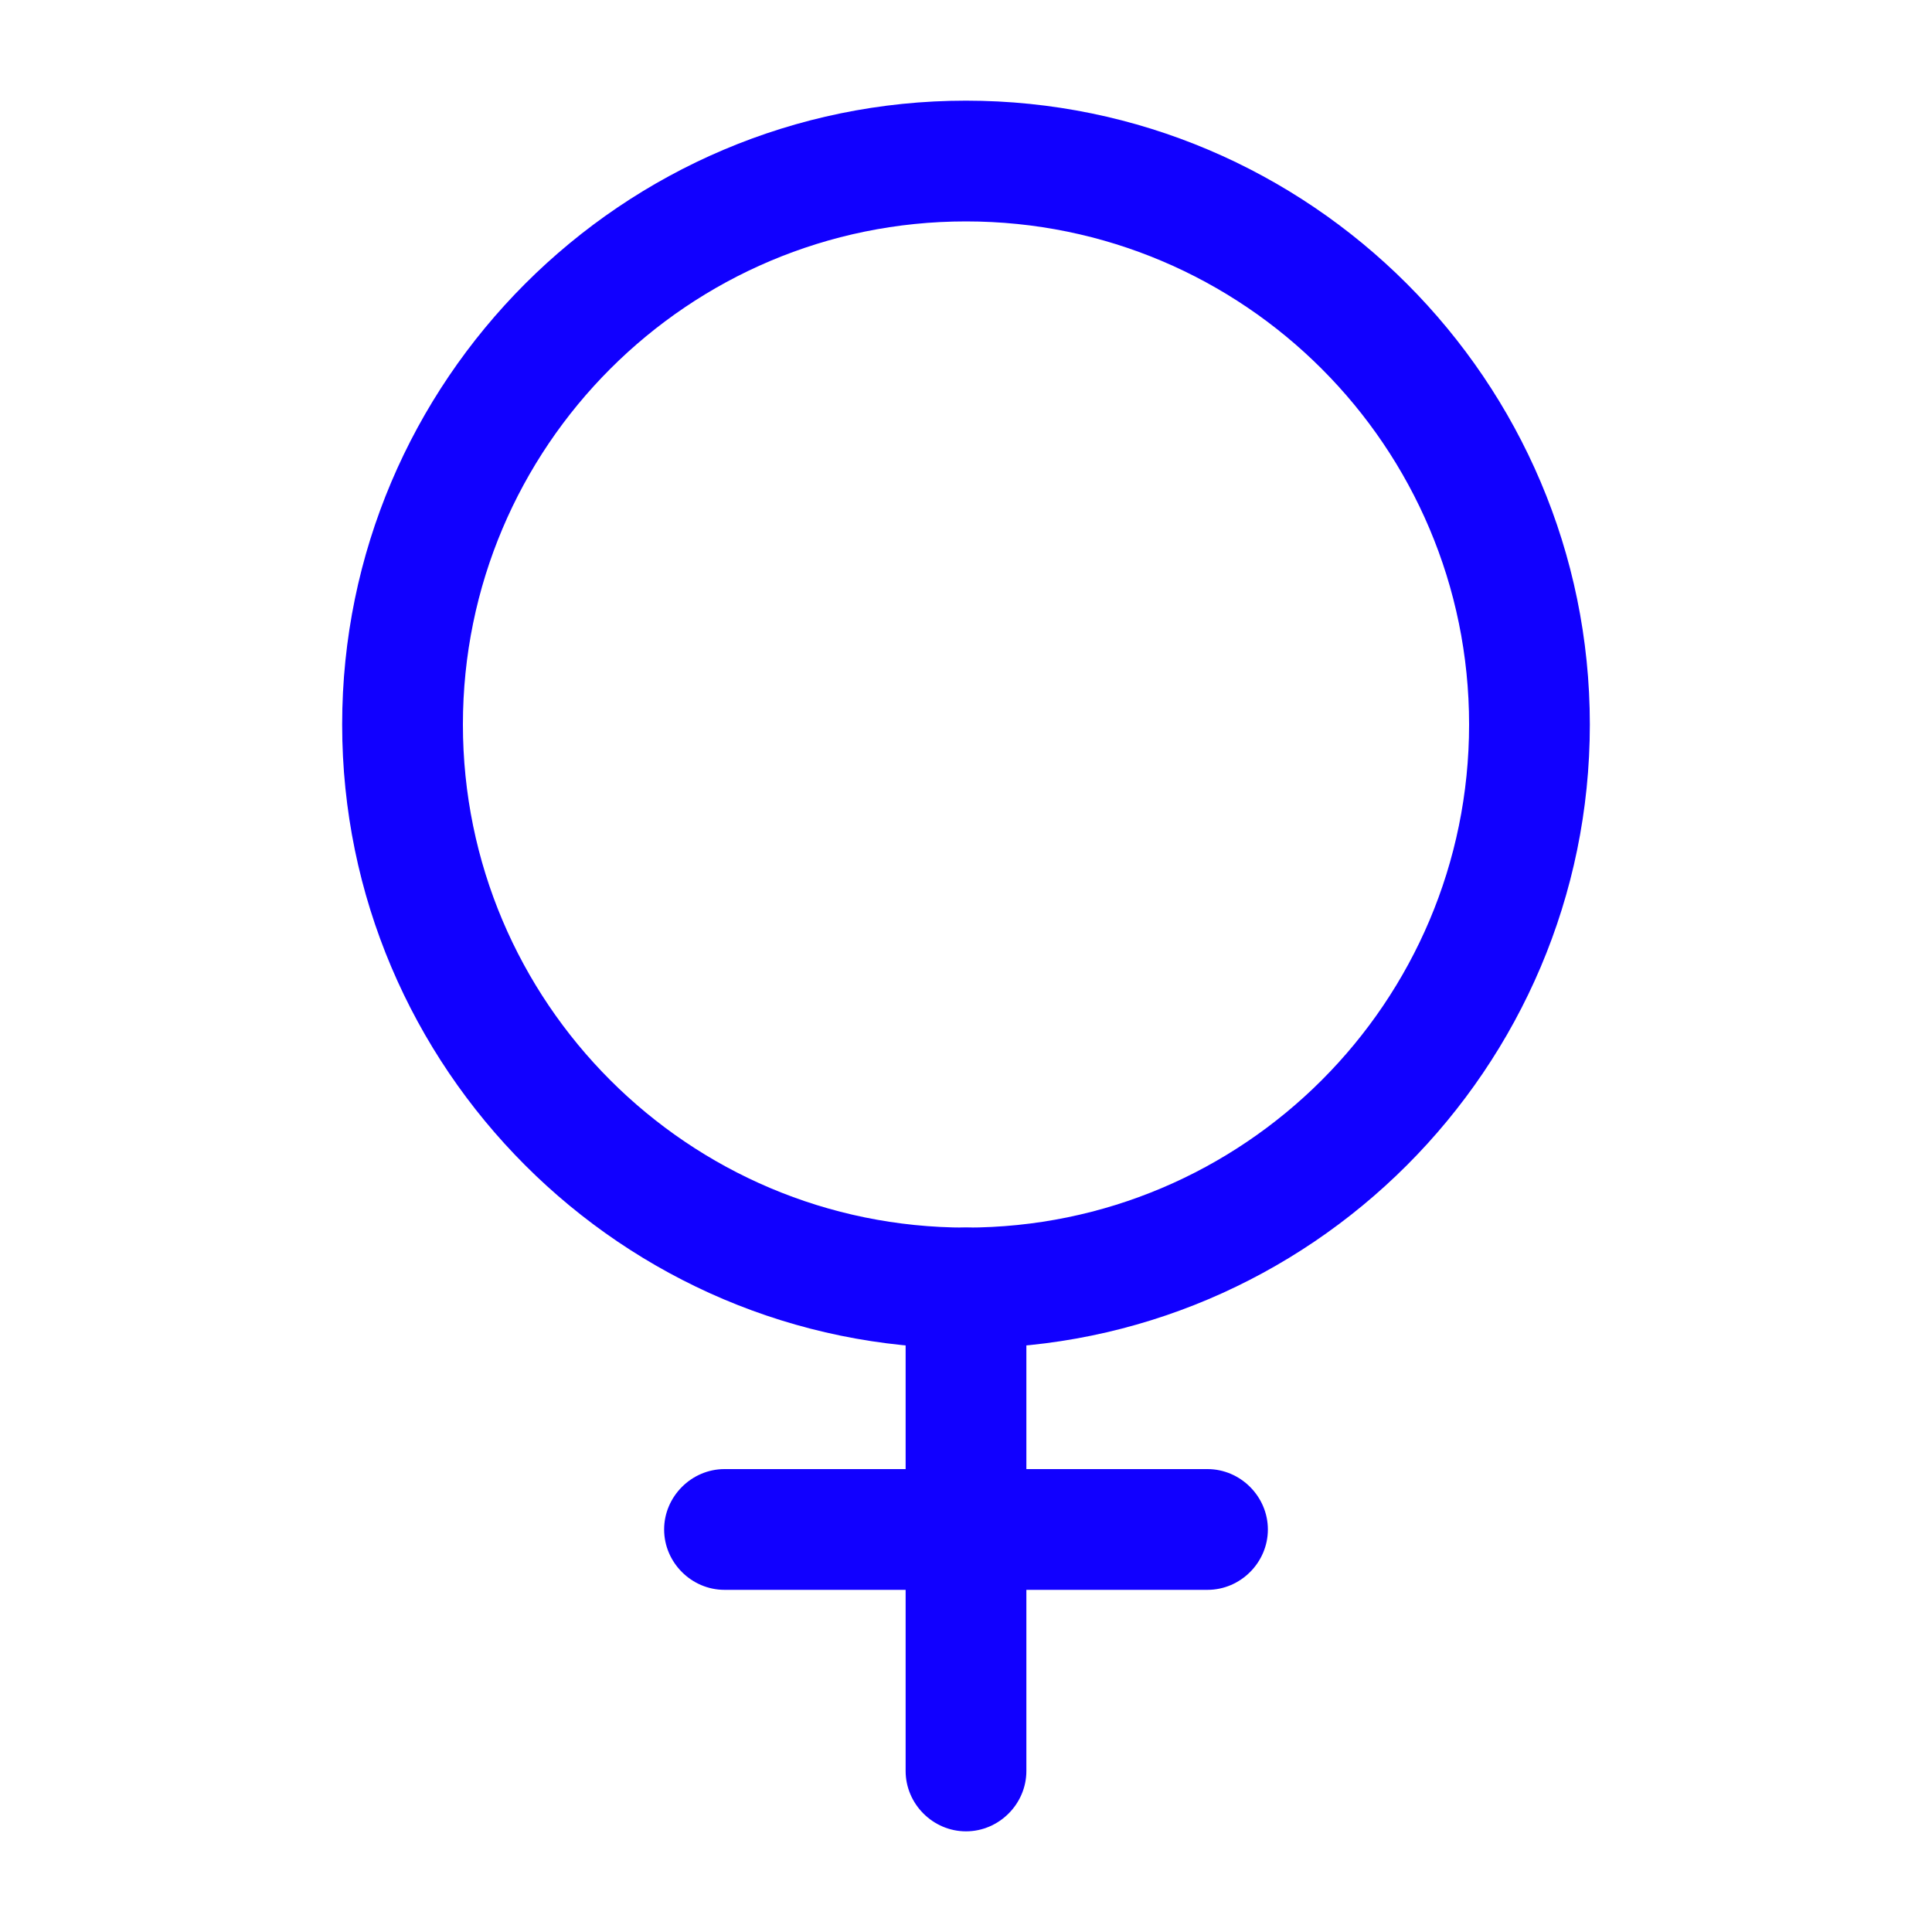 <svg width="20" height="20" viewBox="0 0 20 20" fill="none" xmlns="http://www.w3.org/2000/svg">
<path d="M10 13.958C6.442 13.958 3.542 11.058 3.542 7.5C3.542 3.942 6.442 1.042 10 1.042C13.558 1.042 16.458 3.942 16.458 7.5C16.458 11.058 13.558 13.958 10 13.958ZM10 2.292C7.125 2.292 4.792 4.625 4.792 7.5C4.792 10.375 7.125 12.708 10 12.708C12.875 12.708 15.208 10.375 15.208 7.5C15.208 4.625 12.875 2.292 10 2.292Z" fill="#1100FF"/>
<path d="M10 18.958C9.658 18.958 9.375 18.675 9.375 18.333V13.333C9.375 12.992 9.658 12.708 10 12.708C10.342 12.708 10.625 12.992 10.625 13.333V18.333C10.625 18.675 10.342 18.958 10 18.958Z" fill="#1100FF"/>
<path d="M12.5 16.458H7.5C7.158 16.458 6.875 16.175 6.875 15.833C6.875 15.492 7.158 15.208 7.5 15.208H12.5C12.842 15.208 13.125 15.492 13.125 15.833C13.125 16.175 12.842 16.458 12.5 16.458Z" fill="#1100FF"/>
</svg>
